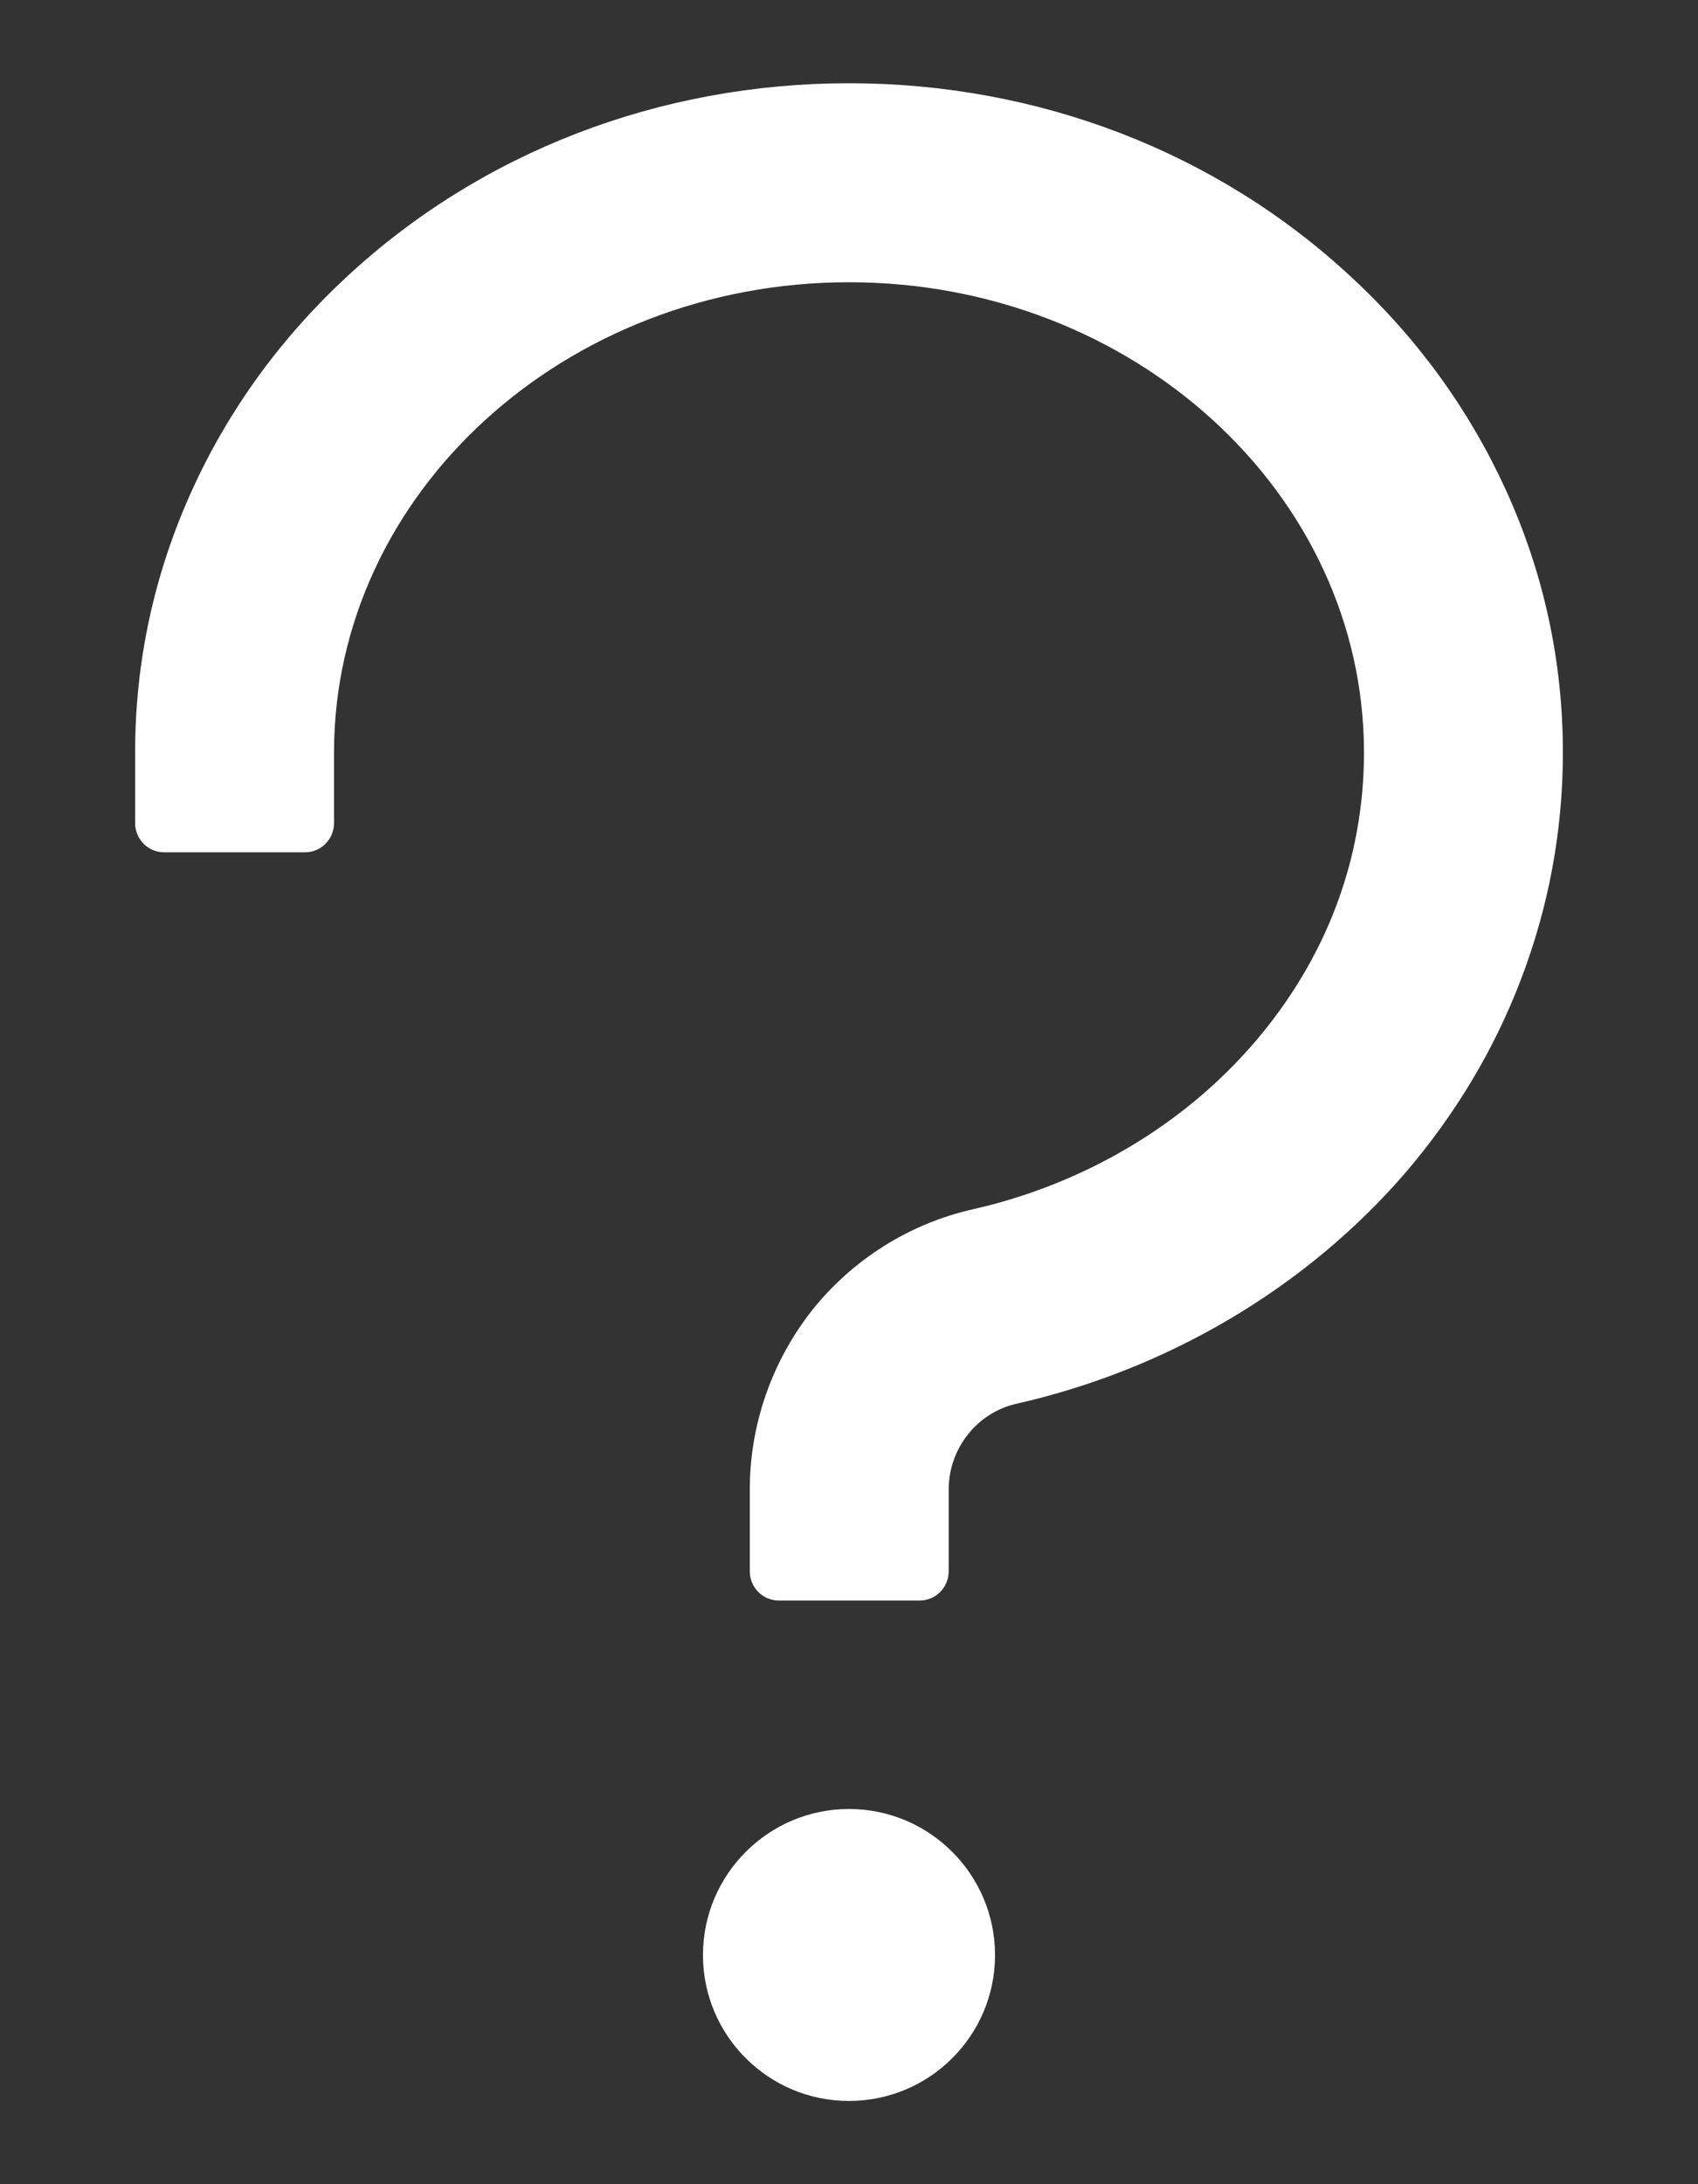 <svg width="7" height="9" viewBox="0 0 7 9" fill="none" xmlns="http://www.w3.org/2000/svg">
<rect x="0" y="0" width="7" height="9" fill="#333333" stroke="none"/>
<path d="M6.207 2.017C6.057 1.689 5.843 1.393 5.57 1.141C5.016 0.626 4.28 0.343 3.5 0.343C2.72 0.343 1.984 0.626 1.43 1.14C1.157 1.393 0.943 1.688 0.793 2.017C0.636 2.361 0.557 2.725 0.557 3.101V3.391C0.557 3.458 0.61 3.512 0.677 3.512H1.257C1.324 3.512 1.377 3.458 1.377 3.391V3.101C1.377 2.033 2.329 1.163 3.5 1.163C4.671 1.163 5.623 2.033 5.623 3.101C5.623 3.54 5.467 3.952 5.171 4.296C4.879 4.636 4.467 4.88 4.01 4.983C3.749 5.042 3.514 5.19 3.347 5.4C3.182 5.61 3.091 5.87 3.091 6.137V6.474C3.091 6.541 3.144 6.595 3.211 6.595H3.791C3.858 6.595 3.911 6.541 3.911 6.474V6.137C3.911 5.968 4.029 5.82 4.191 5.784C4.818 5.642 5.387 5.304 5.795 4.831C6 4.591 6.16 4.325 6.27 4.036C6.385 3.736 6.443 3.421 6.443 3.101C6.443 2.725 6.364 2.36 6.207 2.017ZM3.5 7.454C3.168 7.454 2.898 7.724 2.898 8.056C2.898 8.388 3.168 8.657 3.5 8.657C3.832 8.657 4.102 8.388 4.102 8.056C4.102 7.724 3.832 7.454 3.5 7.454Z" fill="white"/>
</svg>
